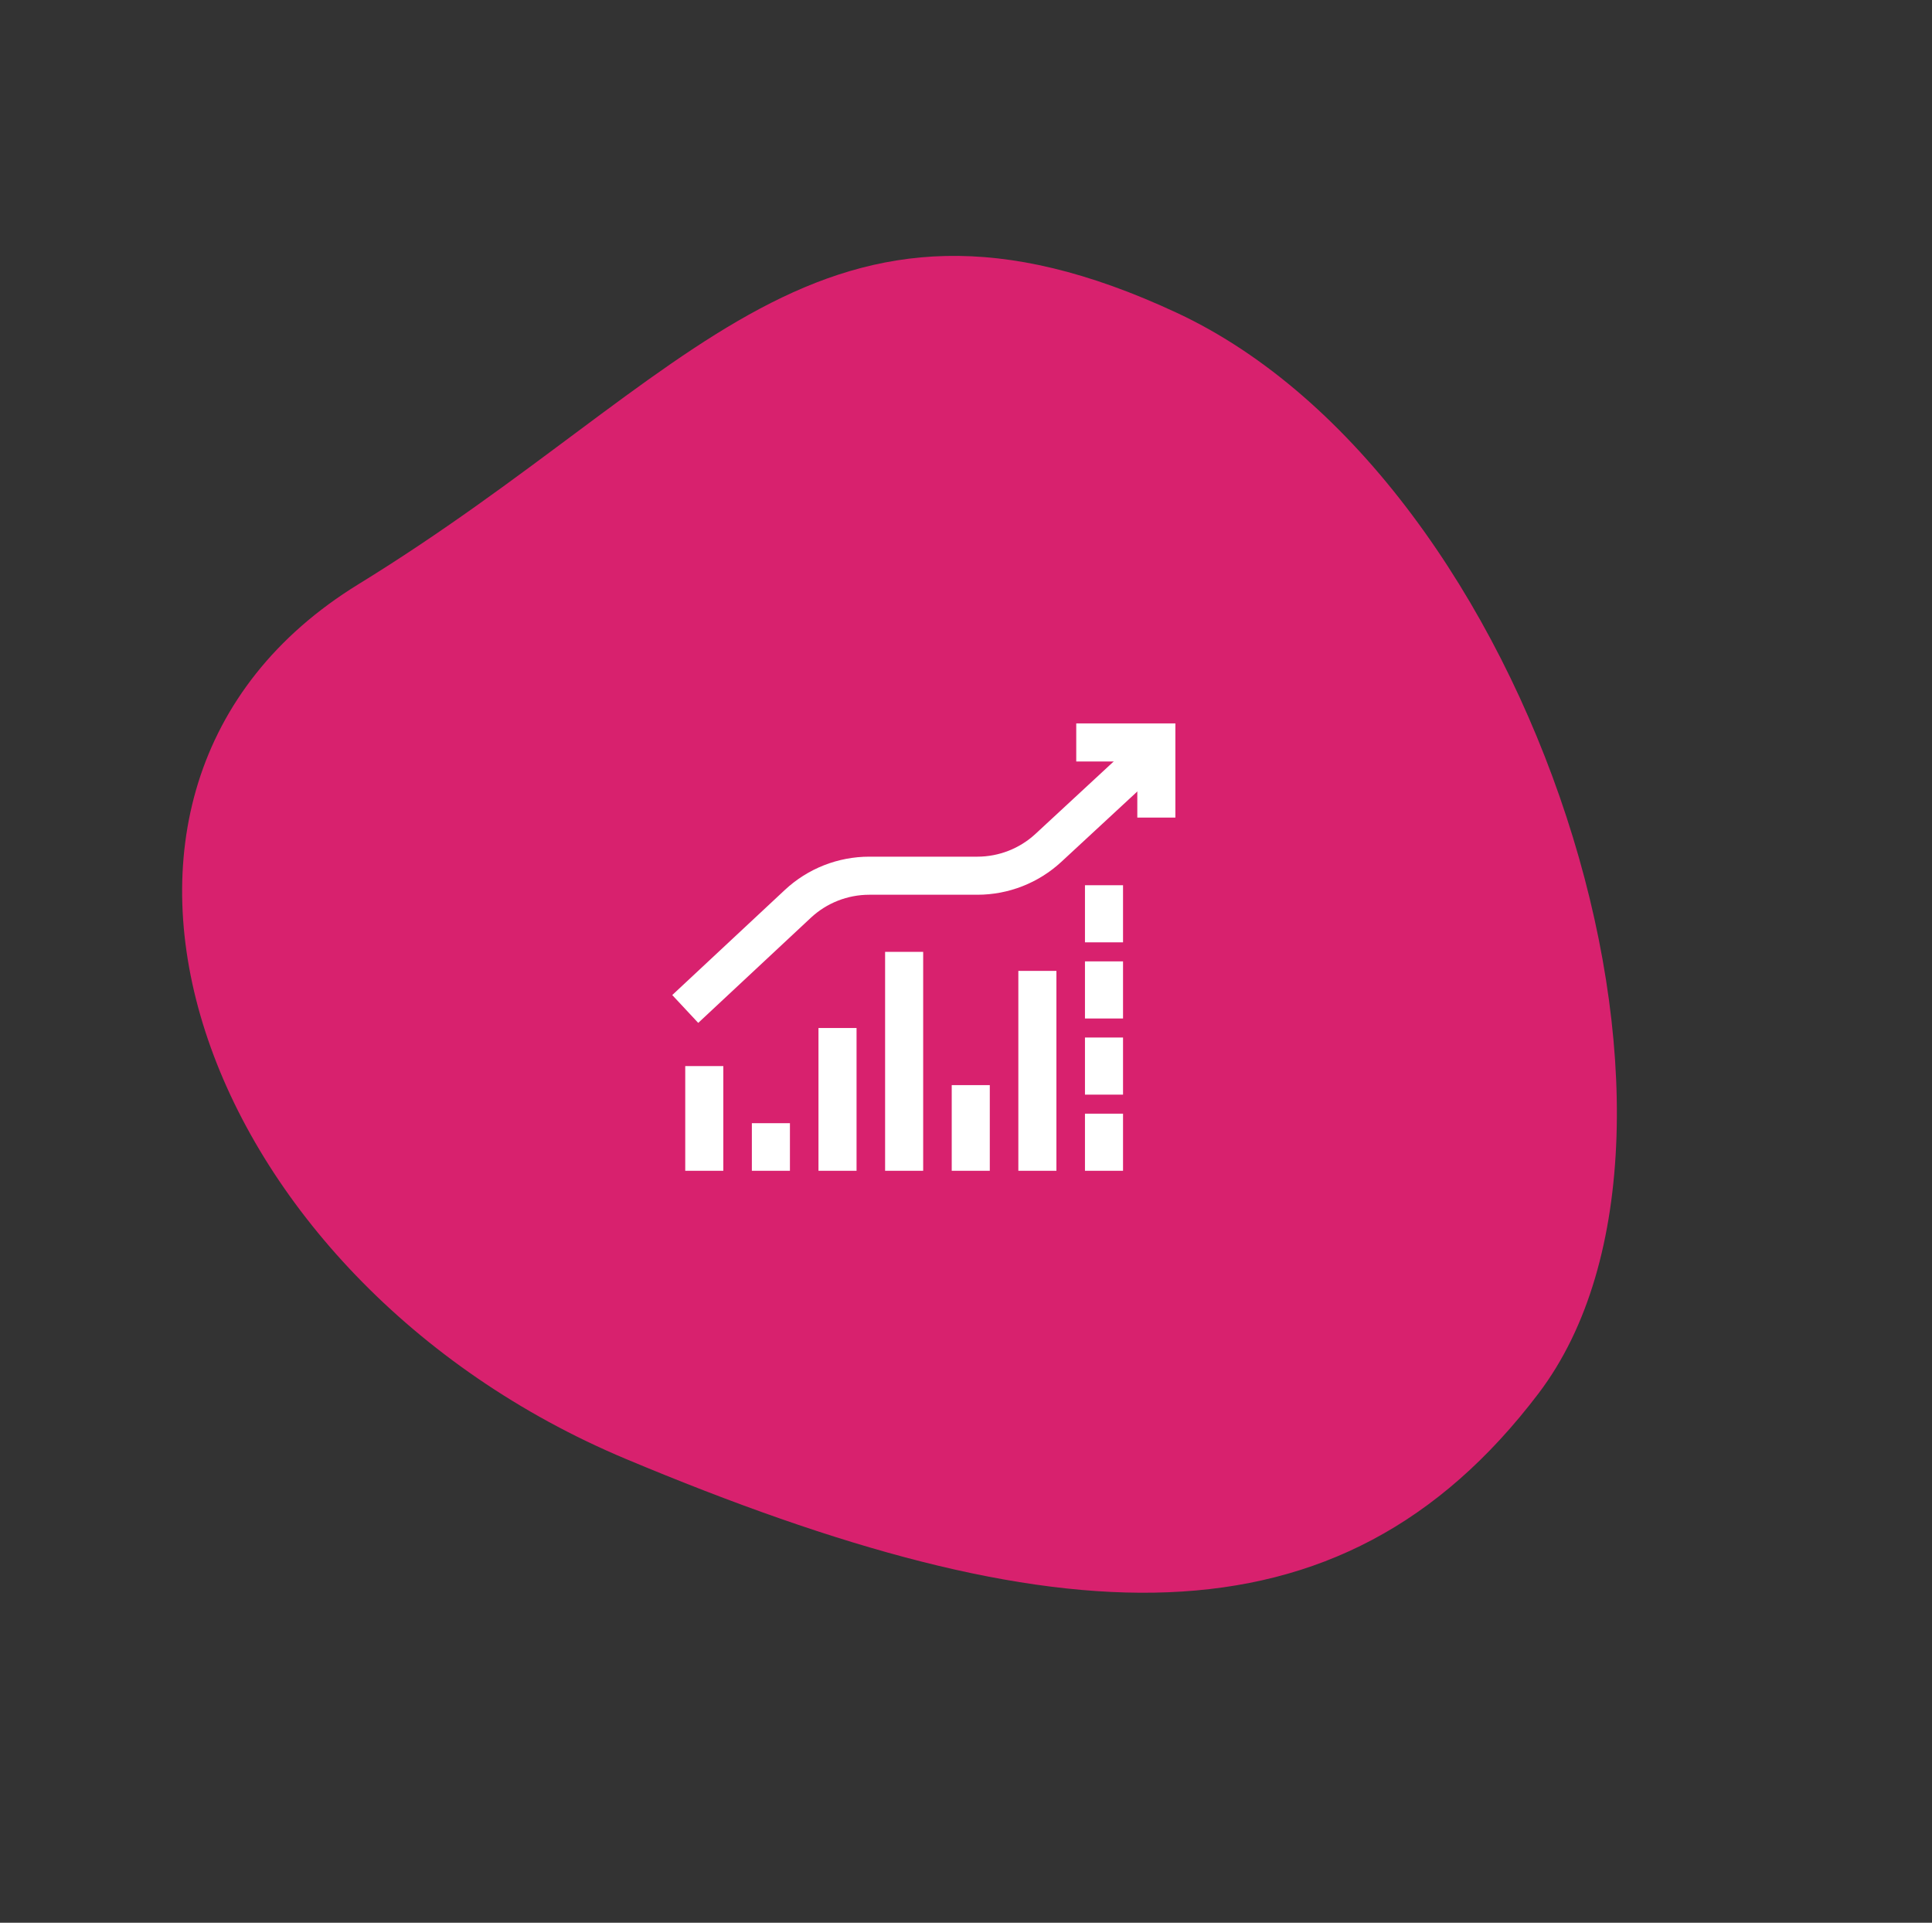 <svg width="203" height="202" viewBox="0 0 203 202" fill="none" xmlns="http://www.w3.org/2000/svg">
<rect x="0" y="0" width="203" height="202" fill="#333333" stroke="none"/>
<path d="M161.67 146.372C182.629 118.735 161.17 50.372 123.67 32.872C86.17 15.372 72.965 39.688 37.67 61.372C2.375 83.056 20.67 134.372 65.769 153.277C110.869 172.181 140.712 174.01 161.67 146.372Z" fill="#D8216E"/>
<path d="M74 112V123" stroke="white" stroke-width="4"/>
<path d="M81 118V123" stroke="white" stroke-width="4"/>
<path d="M88 108V123" stroke="white" stroke-width="4"/>
<path d="M95 100V123" stroke="white" stroke-width="4"/>
<path d="M102 114V123" stroke="white" stroke-width="4"/>
<path d="M109 102V123" stroke="white" stroke-width="4"/>
<path d="M116 117V123" stroke="white" stroke-width="4"/>
<path d="M116 109V115" stroke="white" stroke-width="4"/>
<path d="M116 101V107" stroke="white" stroke-width="4"/>
<path d="M116 93V99" stroke="white" stroke-width="4"/>
<path d="M72 106L83.83 94.958C85.867 93.057 88.55 92 91.336 92H102.689C105.461 92 108.13 90.954 110.163 89.071L120.5 79.5" stroke="white" stroke-width="4"/>
<path d="M113.084 78L121.5 78L121.5 85.893" stroke="white" stroke-width="4"/>
</svg>
